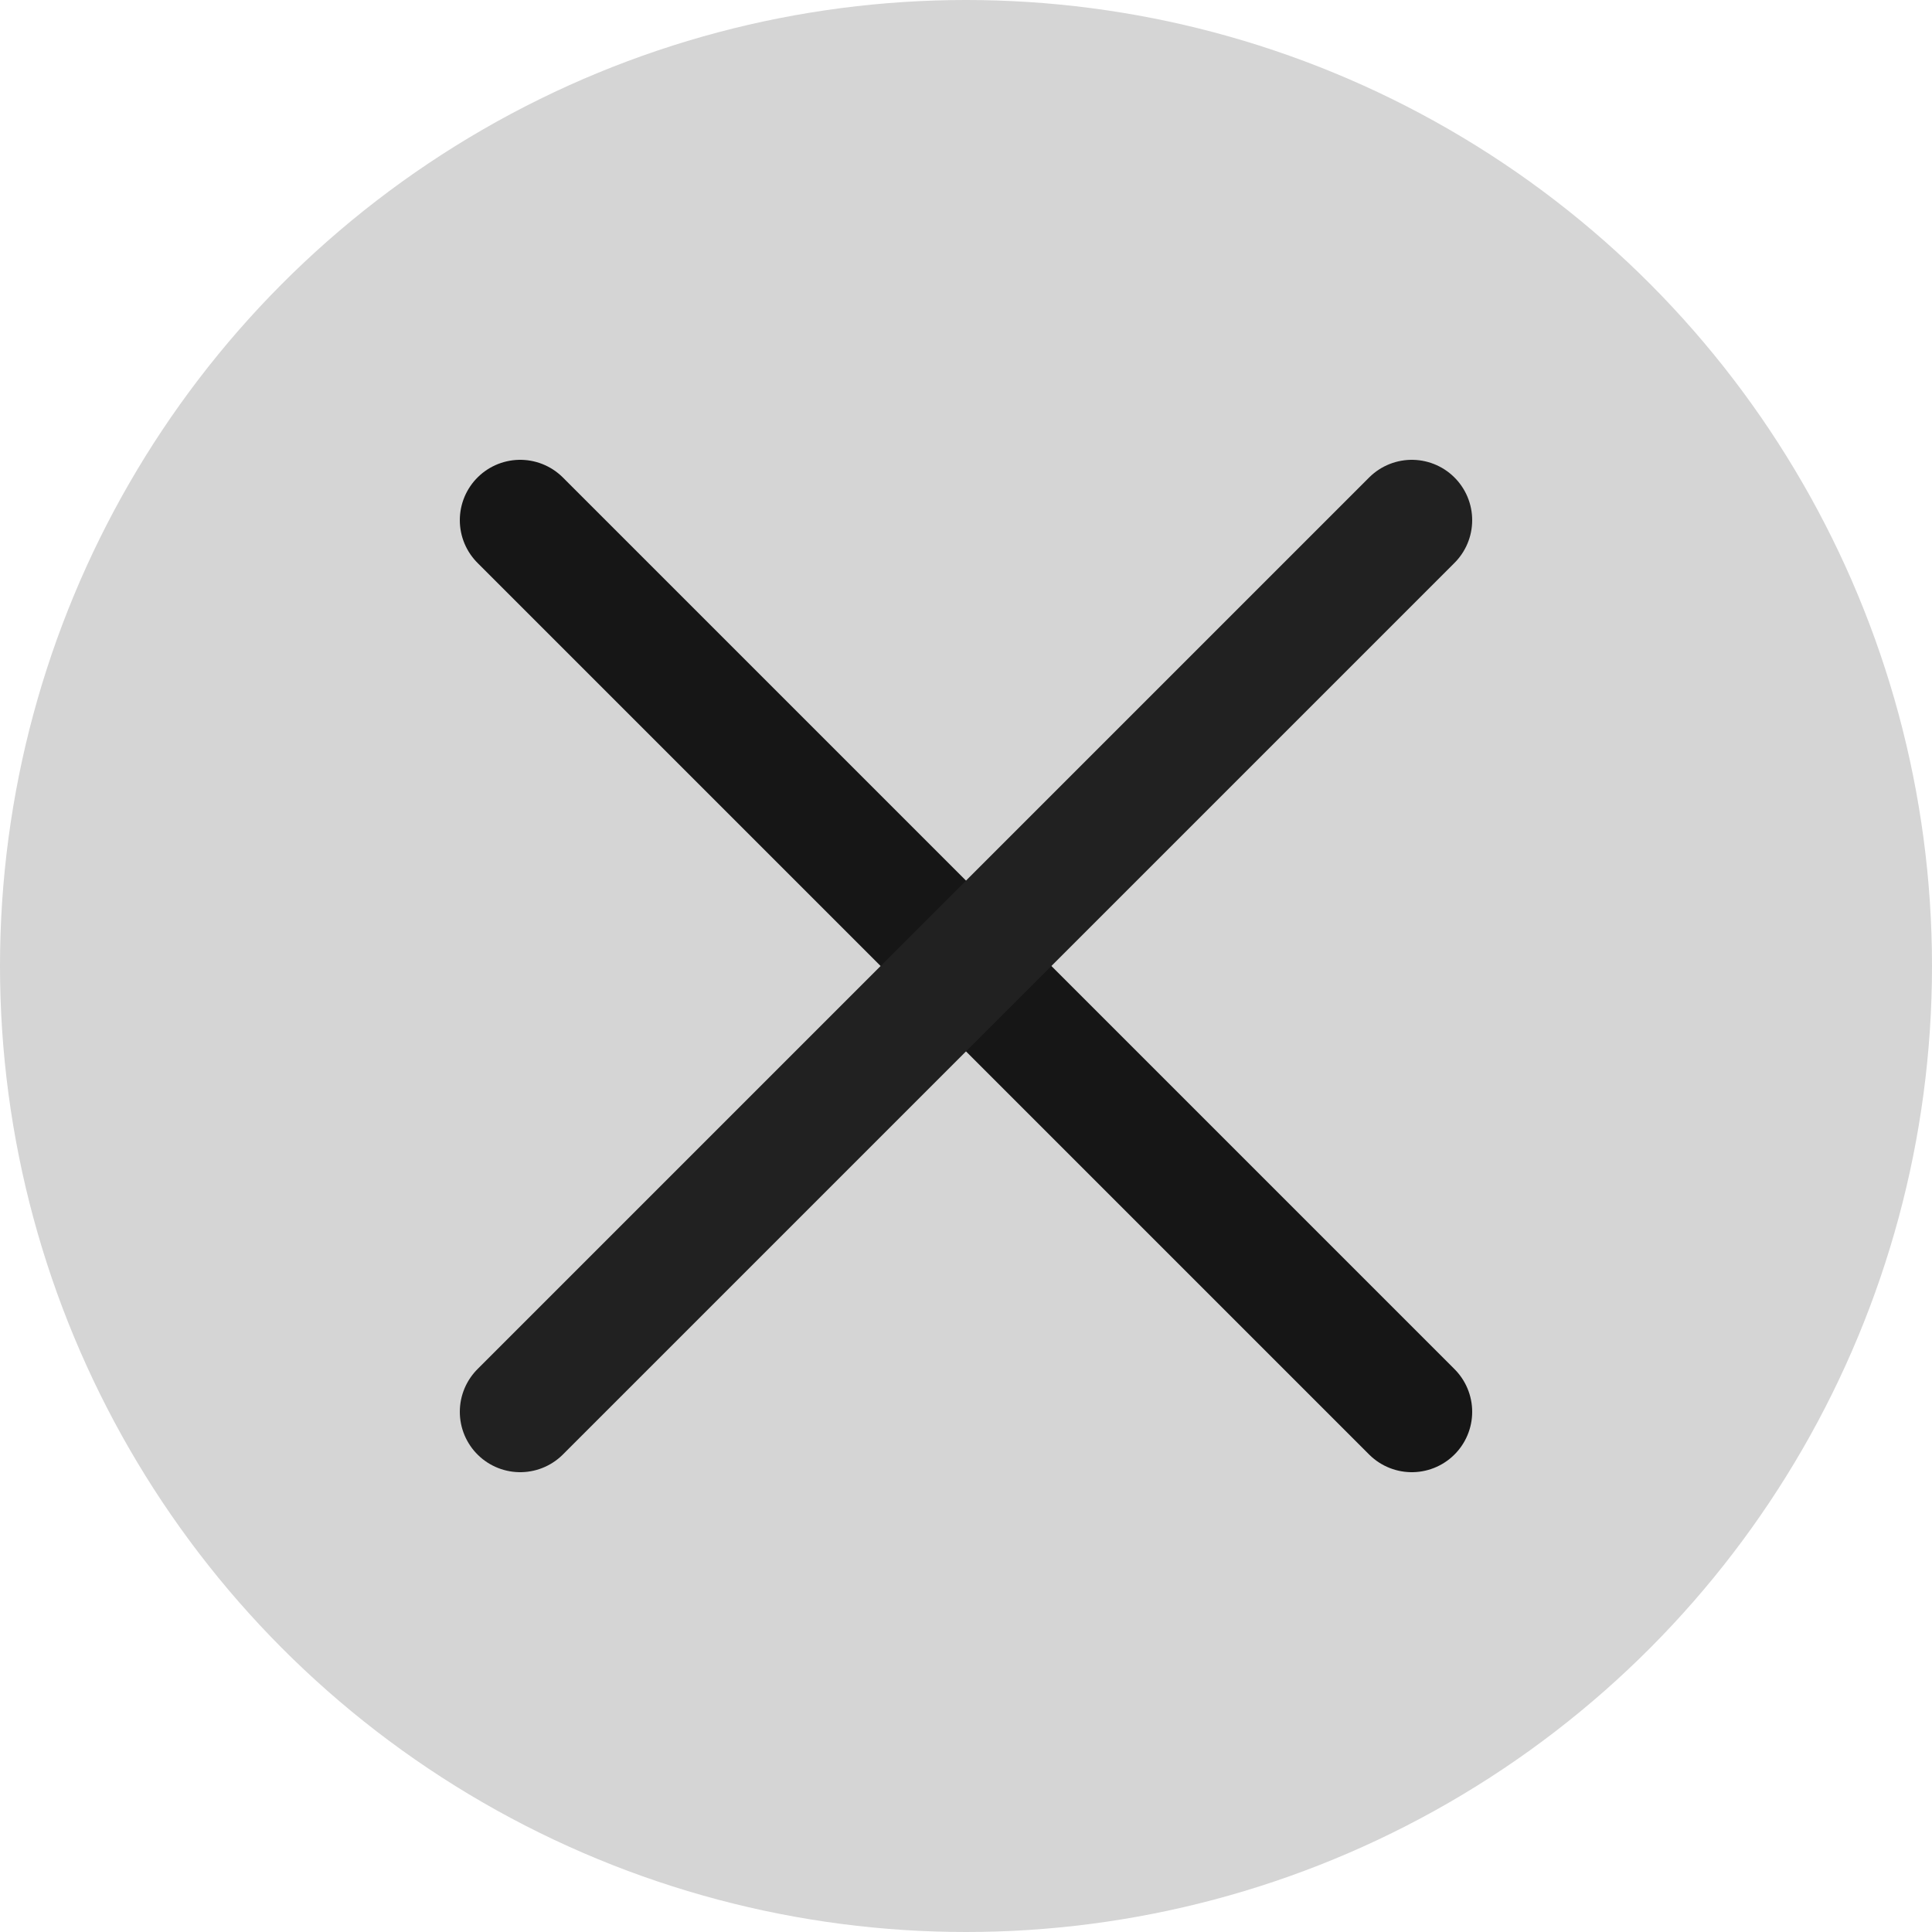 <svg xmlns="http://www.w3.org/2000/svg" width="12" height="12" viewBox="0 0 12 12">
    <g fill="none" fill-rule="evenodd">
        <g>
            <g>
                <g transform="translate(-1148 -365) translate(967 349) translate(181 16)">
                    <circle cx="6" cy="6" r="6" fill="#D5D5D5"/>
                    <g fill="#232323" stroke-linecap="round" stroke-width=".75">
                        <path stroke="#161616" d="M0.231 0.231L5.769 5.769" transform="translate(3 3)"/>
                        <path stroke="#212121" d="M0.231 0.231L5.769 5.769" transform="translate(3 3) matrix(-1 0 0 1 6 0)"/>
                    </g>
                </g>
            </g>
        </g>
    </g>
</svg>

